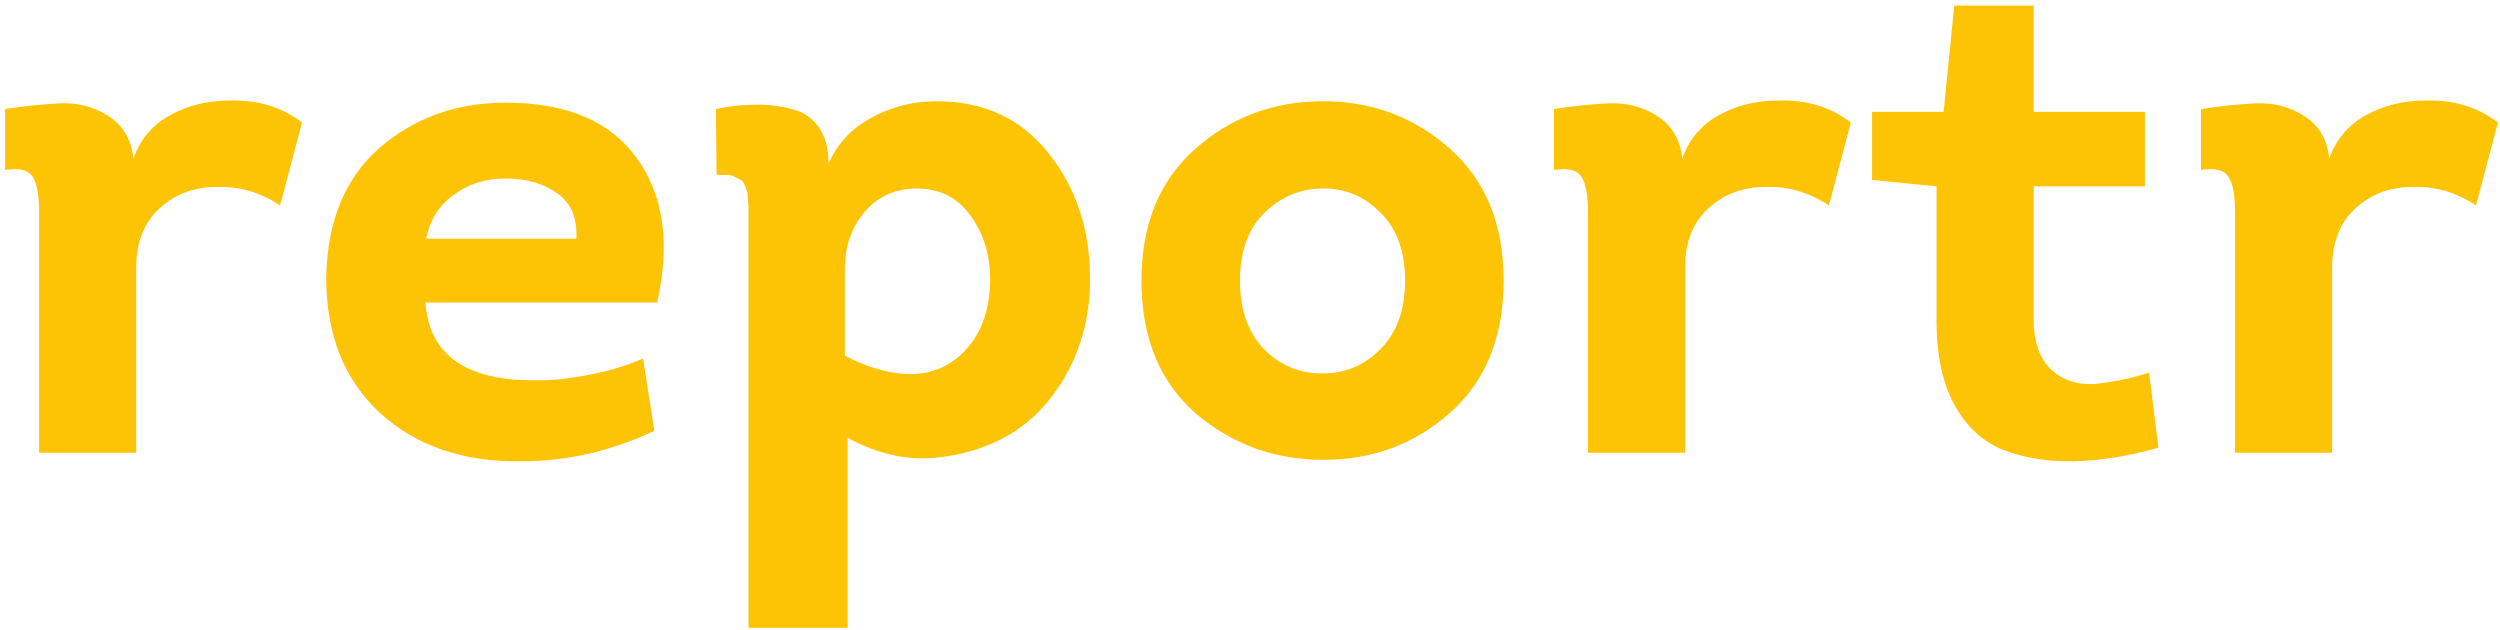 <svg width="127" height="32" viewBox="0 0 127 32" fill="none" xmlns="http://www.w3.org/2000/svg">
<path d="M6.776 8.06C7.112 7.1 7.724 6.368 8.612 5.864C9.524 5.36 10.532 5.108 11.636 5.108C13.076 5.06 14.312 5.432 15.344 6.224L14.228 10.436C13.22 9.764 12.14 9.452 10.988 9.5C9.836 9.5 8.864 9.872 8.072 10.616C7.304 11.336 6.92 12.332 6.92 13.604V23H1.988V10.76C1.988 9.92 1.88 9.332 1.664 8.996C1.448 8.636 0.98 8.516 0.26 8.636V5.54C1.172 5.396 2.084 5.3 2.996 5.252C3.932 5.204 4.772 5.42 5.516 5.9C6.26 6.38 6.68 7.1 6.776 8.06ZM25.681 5.216C28.777 5.216 30.997 6.152 32.341 8.024C33.709 9.896 34.057 12.344 33.385 15.368H21.613C21.781 17.768 23.317 19.076 26.221 19.292C27.229 19.34 27.997 19.328 28.525 19.256C30.157 19.064 31.537 18.716 32.665 18.212L33.241 21.884C31.057 22.916 28.813 23.432 26.509 23.432C23.557 23.48 21.157 22.664 19.309 20.984C17.485 19.304 16.573 17.012 16.573 14.108C16.621 11.252 17.521 9.056 19.273 7.52C21.049 5.984 23.185 5.216 25.681 5.216ZM25.681 9.068C24.673 9.068 23.797 9.344 23.053 9.896C22.309 10.424 21.841 11.168 21.649 12.128H29.281C29.329 11.072 29.005 10.304 28.309 9.824C27.613 9.32 26.737 9.068 25.681 9.068ZM42.09 8.312C42.546 7.28 43.278 6.5 44.286 5.972C45.294 5.42 46.386 5.144 47.562 5.144C49.986 5.144 51.894 6.032 53.286 7.808C54.678 9.56 55.374 11.684 55.374 14.18C55.374 15.86 55.014 17.396 54.294 18.788C53.574 20.156 52.638 21.212 51.486 21.956C50.334 22.676 49.014 23.108 47.526 23.252C46.062 23.396 44.574 23.06 43.062 22.244V31.892H38.022V11.516C38.022 11.42 38.022 11.252 38.022 11.012C38.022 10.748 38.022 10.58 38.022 10.508C38.022 10.412 38.01 10.268 37.986 10.076C37.986 9.884 37.974 9.764 37.95 9.716C37.926 9.644 37.89 9.548 37.842 9.428C37.794 9.284 37.722 9.188 37.626 9.14C37.554 9.092 37.458 9.044 37.338 8.996C37.242 8.924 37.11 8.888 36.942 8.888C36.774 8.888 36.594 8.888 36.402 8.888L36.366 5.54C37.038 5.396 37.674 5.324 38.274 5.324C38.874 5.3 39.474 5.36 40.074 5.504C40.698 5.624 41.19 5.924 41.55 6.404C41.91 6.884 42.09 7.52 42.09 8.312ZM42.918 13.532V18.068C44.166 18.716 45.33 19.028 46.41 19.004C47.514 18.956 48.438 18.5 49.182 17.636C49.926 16.748 50.298 15.596 50.298 14.18C50.298 12.932 49.962 11.852 49.29 10.94C48.642 10.028 47.718 9.572 46.518 9.572C45.438 9.596 44.574 9.992 43.926 10.76C43.278 11.528 42.942 12.452 42.918 13.532ZM73.611 7.52C75.459 9.128 76.383 11.372 76.383 14.252C76.383 17.132 75.471 19.376 73.647 20.984C71.847 22.568 69.711 23.36 67.239 23.36C64.743 23.36 62.571 22.568 60.723 20.984C58.899 19.376 57.987 17.132 57.987 14.252C57.987 11.42 58.887 9.2 60.687 7.592C62.487 5.984 64.623 5.168 67.095 5.144C69.615 5.12 71.787 5.912 73.611 7.52ZM64.251 10.796C63.411 11.612 62.991 12.764 62.991 14.252C62.991 15.74 63.399 16.904 64.215 17.744C65.031 18.56 66.003 18.968 67.131 18.968C68.283 18.992 69.279 18.584 70.119 17.744C70.959 16.904 71.379 15.74 71.379 14.252C71.379 12.788 70.971 11.648 70.155 10.832C69.339 9.992 68.367 9.572 67.239 9.572C66.087 9.572 65.091 9.98 64.251 10.796ZM85.456 8.06C85.792 7.1 86.404 6.368 87.292 5.864C88.204 5.36 89.212 5.108 90.316 5.108C91.756 5.06 92.992 5.432 94.024 6.224L92.908 10.436C91.9 9.764 90.82 9.452 89.668 9.5C88.516 9.5 87.544 9.872 86.752 10.616C85.984 11.336 85.6 12.332 85.6 13.604V23H80.668V10.76C80.668 9.92 80.56 9.332 80.344 8.996C80.128 8.636 79.66 8.516 78.94 8.636V5.54C79.852 5.396 80.764 5.3 81.676 5.252C82.612 5.204 83.452 5.42 84.196 5.9C84.94 6.38 85.36 7.1 85.456 8.06ZM103.308 0.284V5.684H108.96V9.464H103.308V16.196C103.308 17.324 103.596 18.176 104.172 18.752C104.772 19.304 105.504 19.556 106.368 19.508C107.232 19.436 108.168 19.244 109.176 18.932L109.644 22.748C108.084 23.18 106.644 23.408 105.324 23.432C104.028 23.456 102.84 23.264 101.76 22.856C100.704 22.424 99.876 21.656 99.276 20.552C98.676 19.448 98.376 18.032 98.376 16.304V9.464L95.1 9.14V5.684H98.736L99.276 0.284H103.308ZM118.327 8.06C118.663 7.1 119.275 6.368 120.163 5.864C121.075 5.36 122.083 5.108 123.187 5.108C124.627 5.06 125.863 5.432 126.895 6.224L125.779 10.436C124.771 9.764 123.691 9.452 122.539 9.5C121.387 9.5 120.415 9.872 119.623 10.616C118.855 11.336 118.471 12.332 118.471 13.604V23H113.539V10.76C113.539 9.92 113.431 9.332 113.215 8.996C112.999 8.636 112.531 8.516 111.811 8.636V5.54C112.723 5.396 113.635 5.3 114.547 5.252C115.483 5.204 116.323 5.42 117.067 5.9C117.811 6.38 118.231 7.1 118.327 8.06Z" fill="#FCC404"/>
</svg>

